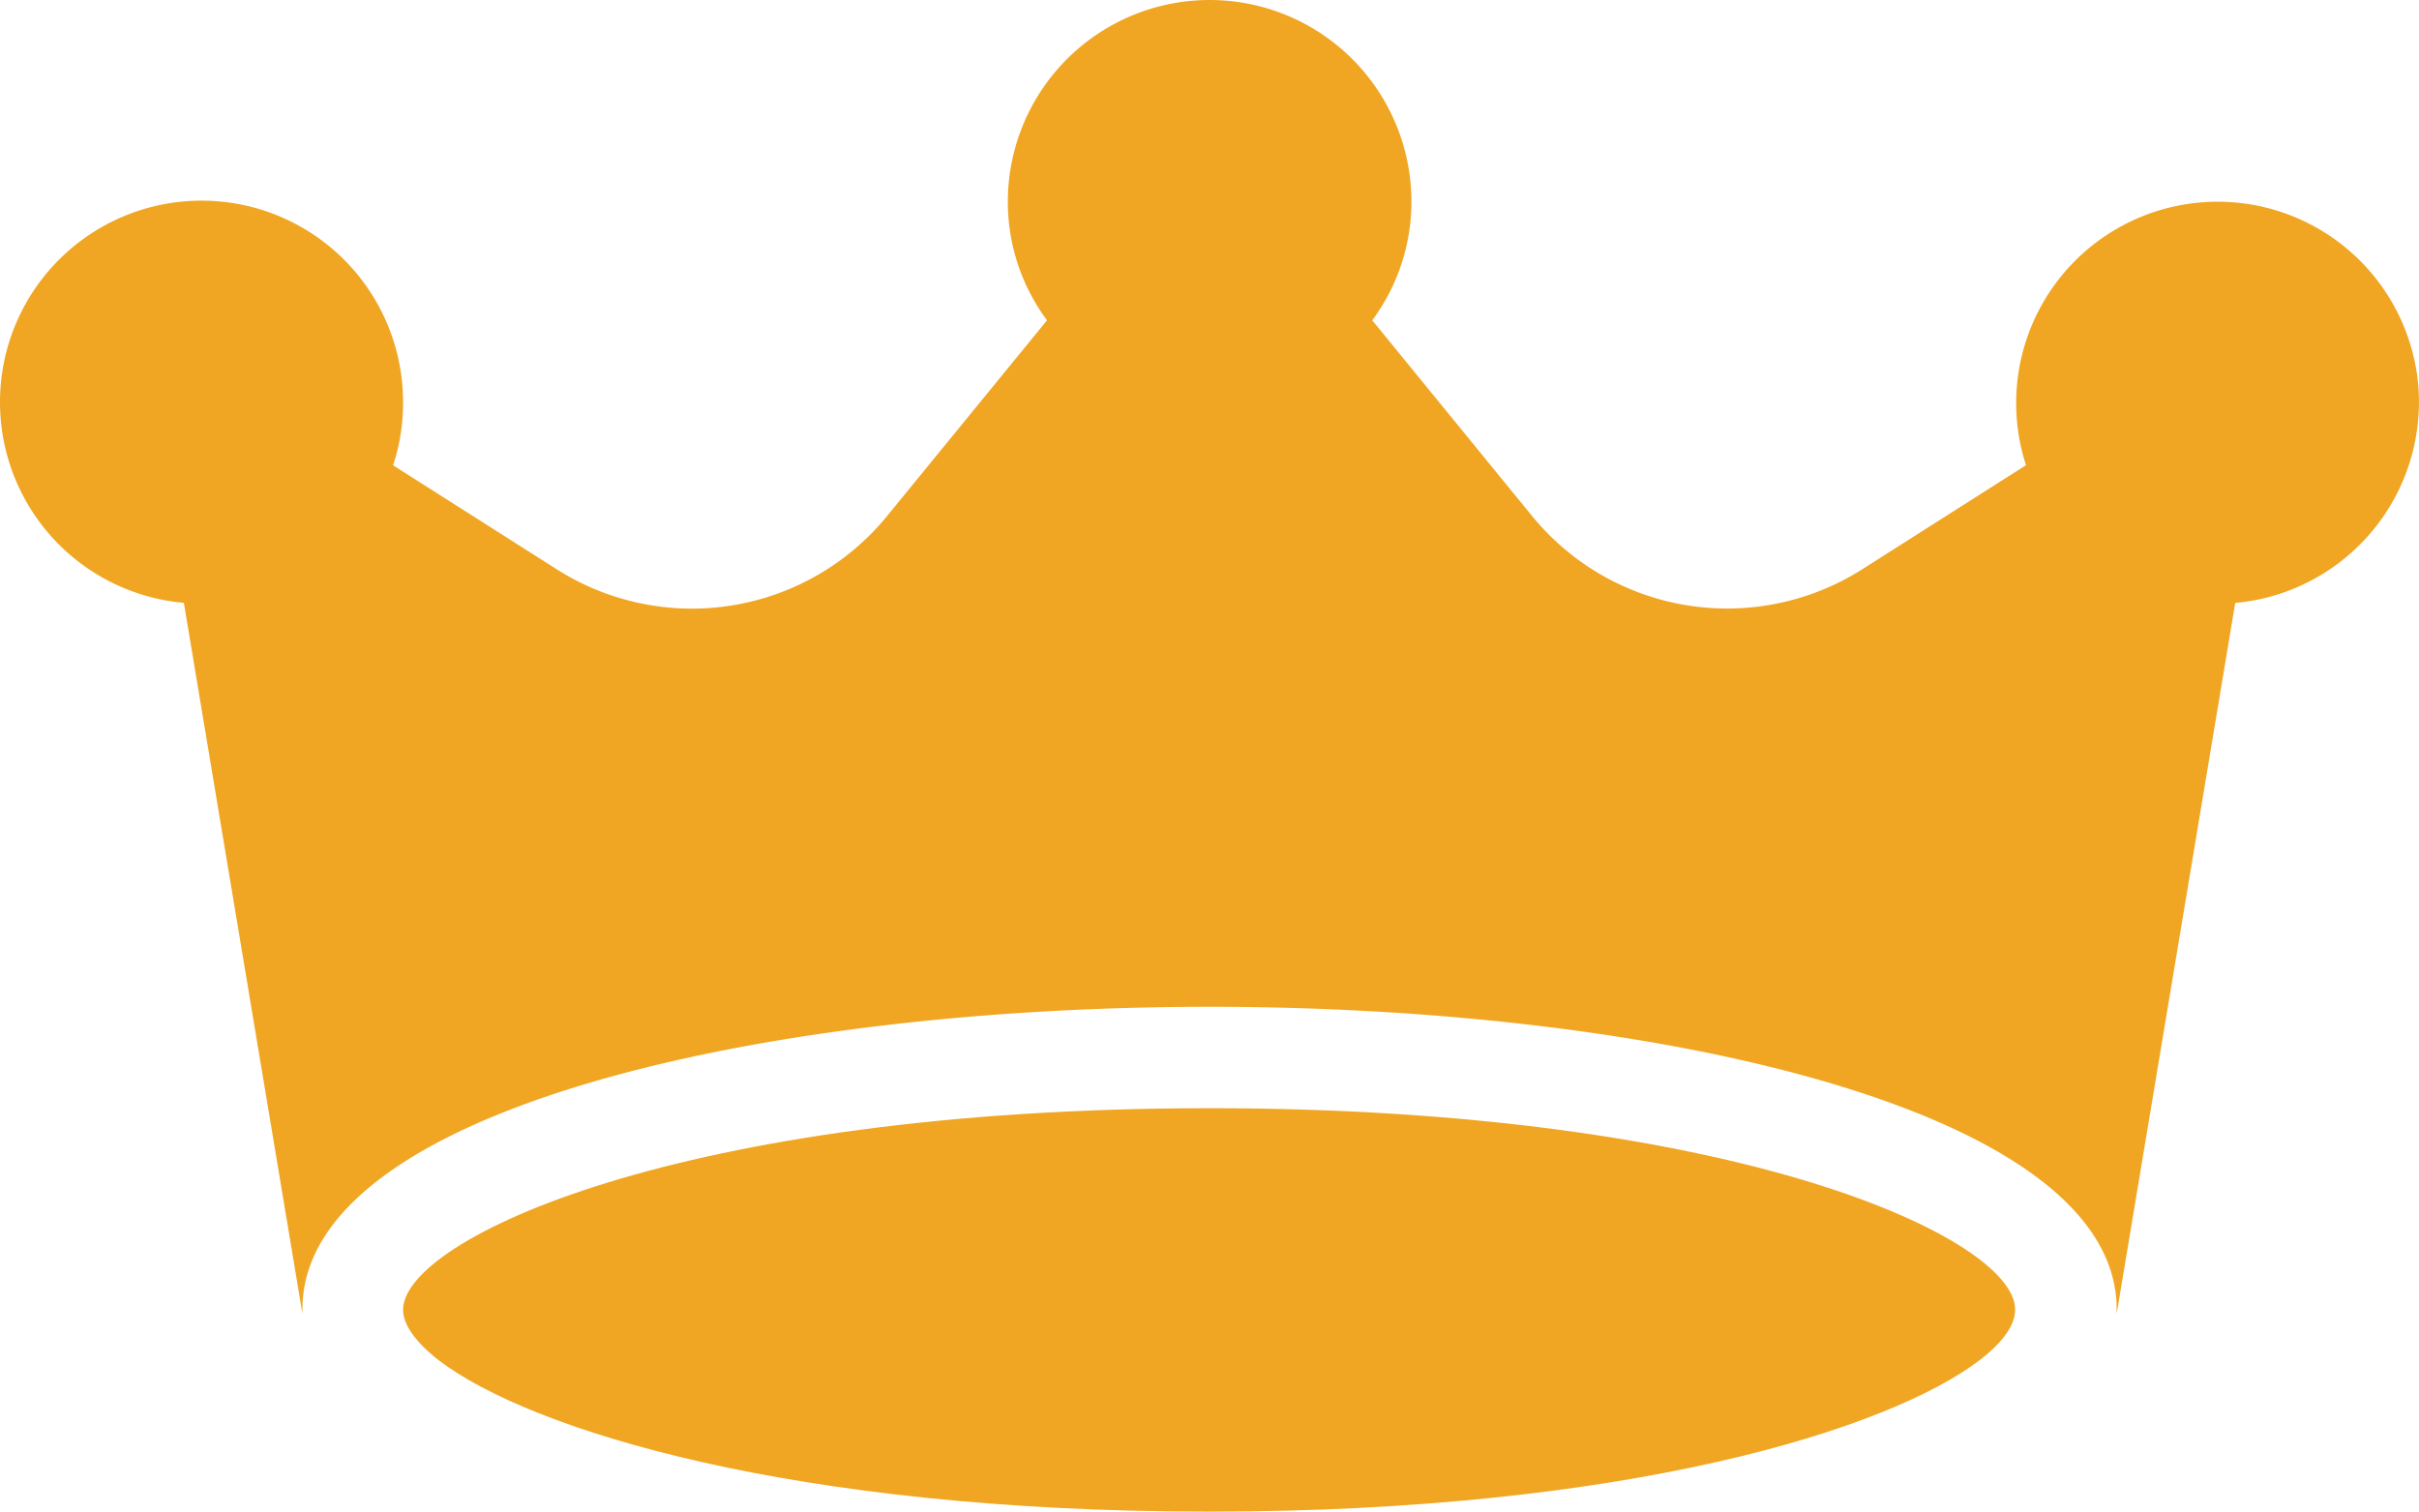 <svg xmlns="http://www.w3.org/2000/svg" width="26.971" height="16.858" viewBox="0 0 26.971 16.858">
  <g id="Group_5360" data-name="Group 5360" transform="translate(-175 -79.055)">
    <g id="corona-01" transform="translate(175 -6.345)">
      <path id="Path_3367" data-name="Path 3367" d="M26.962,89.688a2.246,2.246,0,1,0-4.373.9l-1.823,1.159a2.809,2.809,0,0,1-3.682-.59L15.3,88.972a2.224,2.224,0,0,0,.437-1.322,2.249,2.249,0,0,0-4.5,0,2.212,2.212,0,0,0,.437,1.322L9.888,91.158a2.809,2.809,0,0,1-3.682.59L4.383,90.589a2.208,2.208,0,0,0,.111-.7,2.247,2.247,0,1,0-2.444,2.234l1.322,7.929V100c0-2.213,5.089-3.372,10.115-3.372S23.6,97.791,23.6,100v.053l1.322-7.929A2.25,2.25,0,0,0,26.962,89.688Z" fill="#f0a622"/>
      <path id="Path_3368" data-name="Path 3368" d="M94.293,320c-5.9,0-8.993,1.459-8.993,2.249,0,.163.137.358.4.564,1.011.769,3.919,1.686,8.587,1.686s7.576-.917,8.587-1.686c.269-.205.4-.4.4-.564C103.285,321.459,100.193,320,94.293,320Z" transform="translate(-80.806 -222.241)" fill="#f0a622"/>
    </g>
  </g>
</svg>

